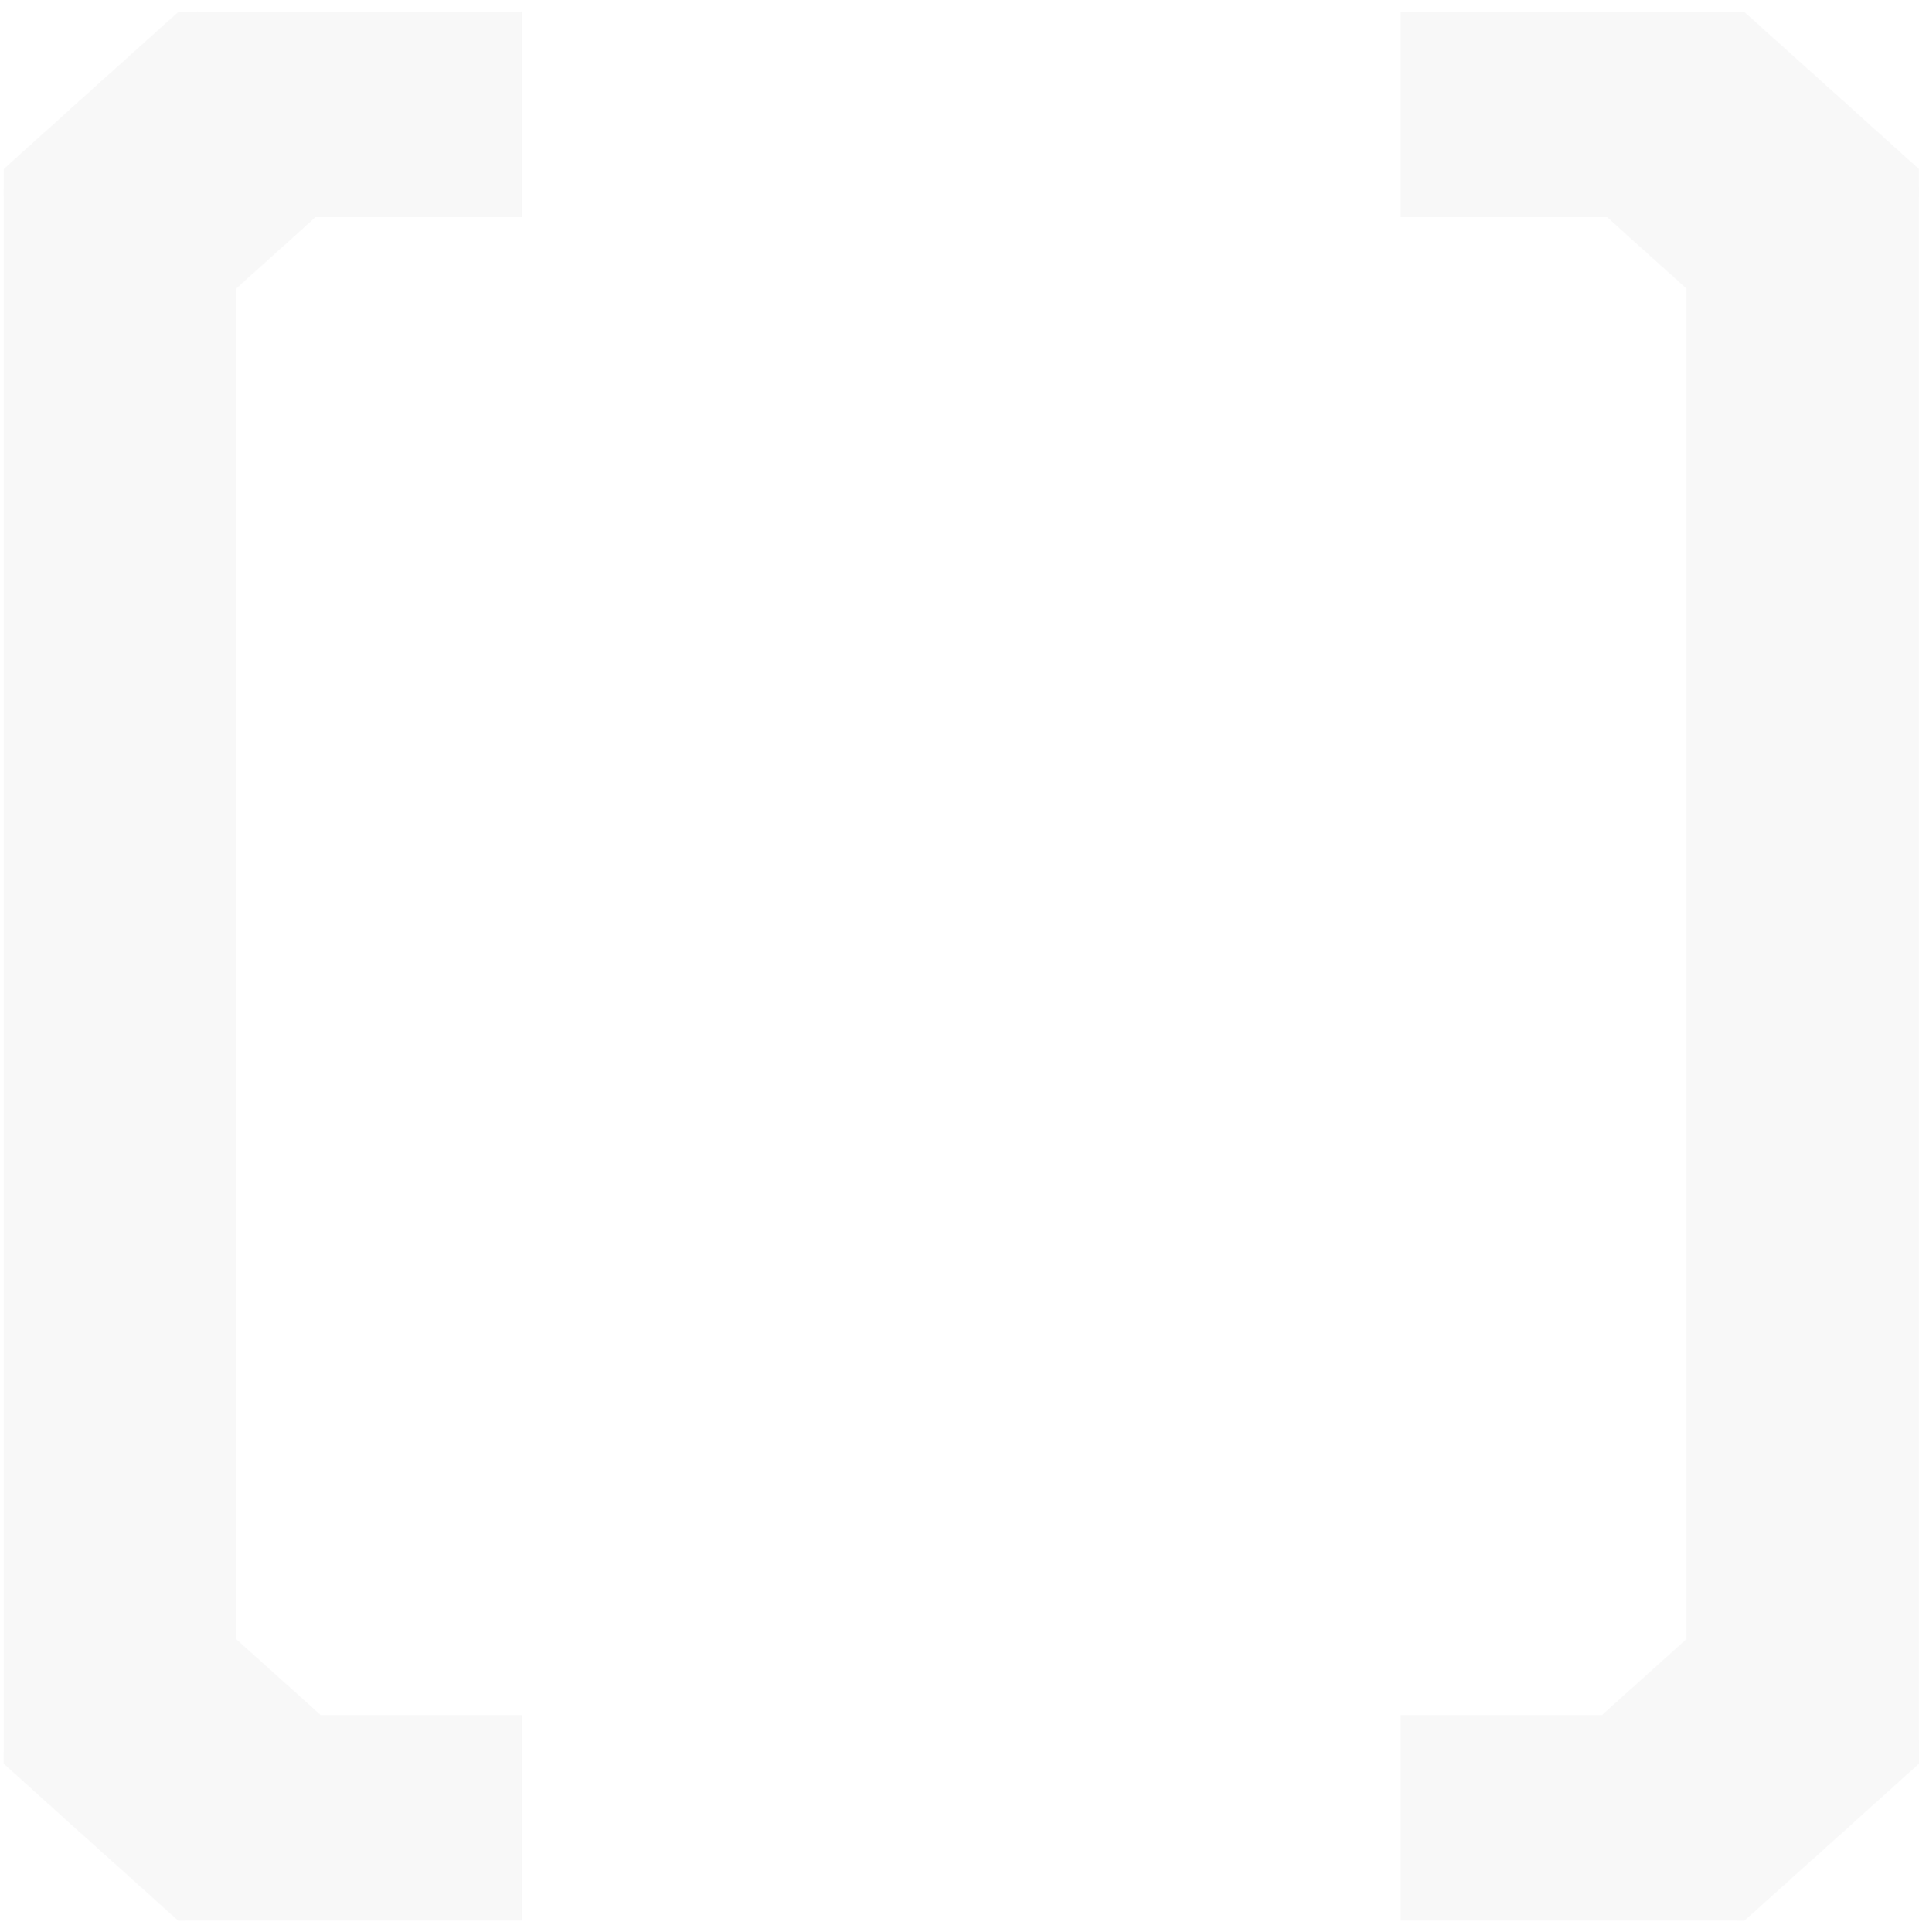 <svg xmlns="http://www.w3.org/2000/svg" width="144" height="145" viewBox="0 0 144 145"><g><g opacity=".06"><path fill="#8a8a8a" d="M13.377 144.138c1.477-.003.466-.004 1.483-.004h24.308v-15.442h-15.11L17.718 123V21.657l5.951-5.353h15.5V.862h-24.31c-.426 0-.922.001-1.45.004L.282 12.674c-.003 1.05-.006 2.006-.006 2.772V129.55l-.002 2.804z"/></g><g opacity=".06"><path fill="#8a8a8a" d="M130.897 144.138c-1.478-.003-.466-.004-1.483-.004h-24.309v-15.442h15.11l6.34-5.692V21.657l-5.95-5.353h-15.5V.862h24.309c.426 0 .923.001 1.45.004l13.128 11.808c.003 1.05.005 2.006.005 2.772V129.55l.003 2.805z"/></g></g></svg>